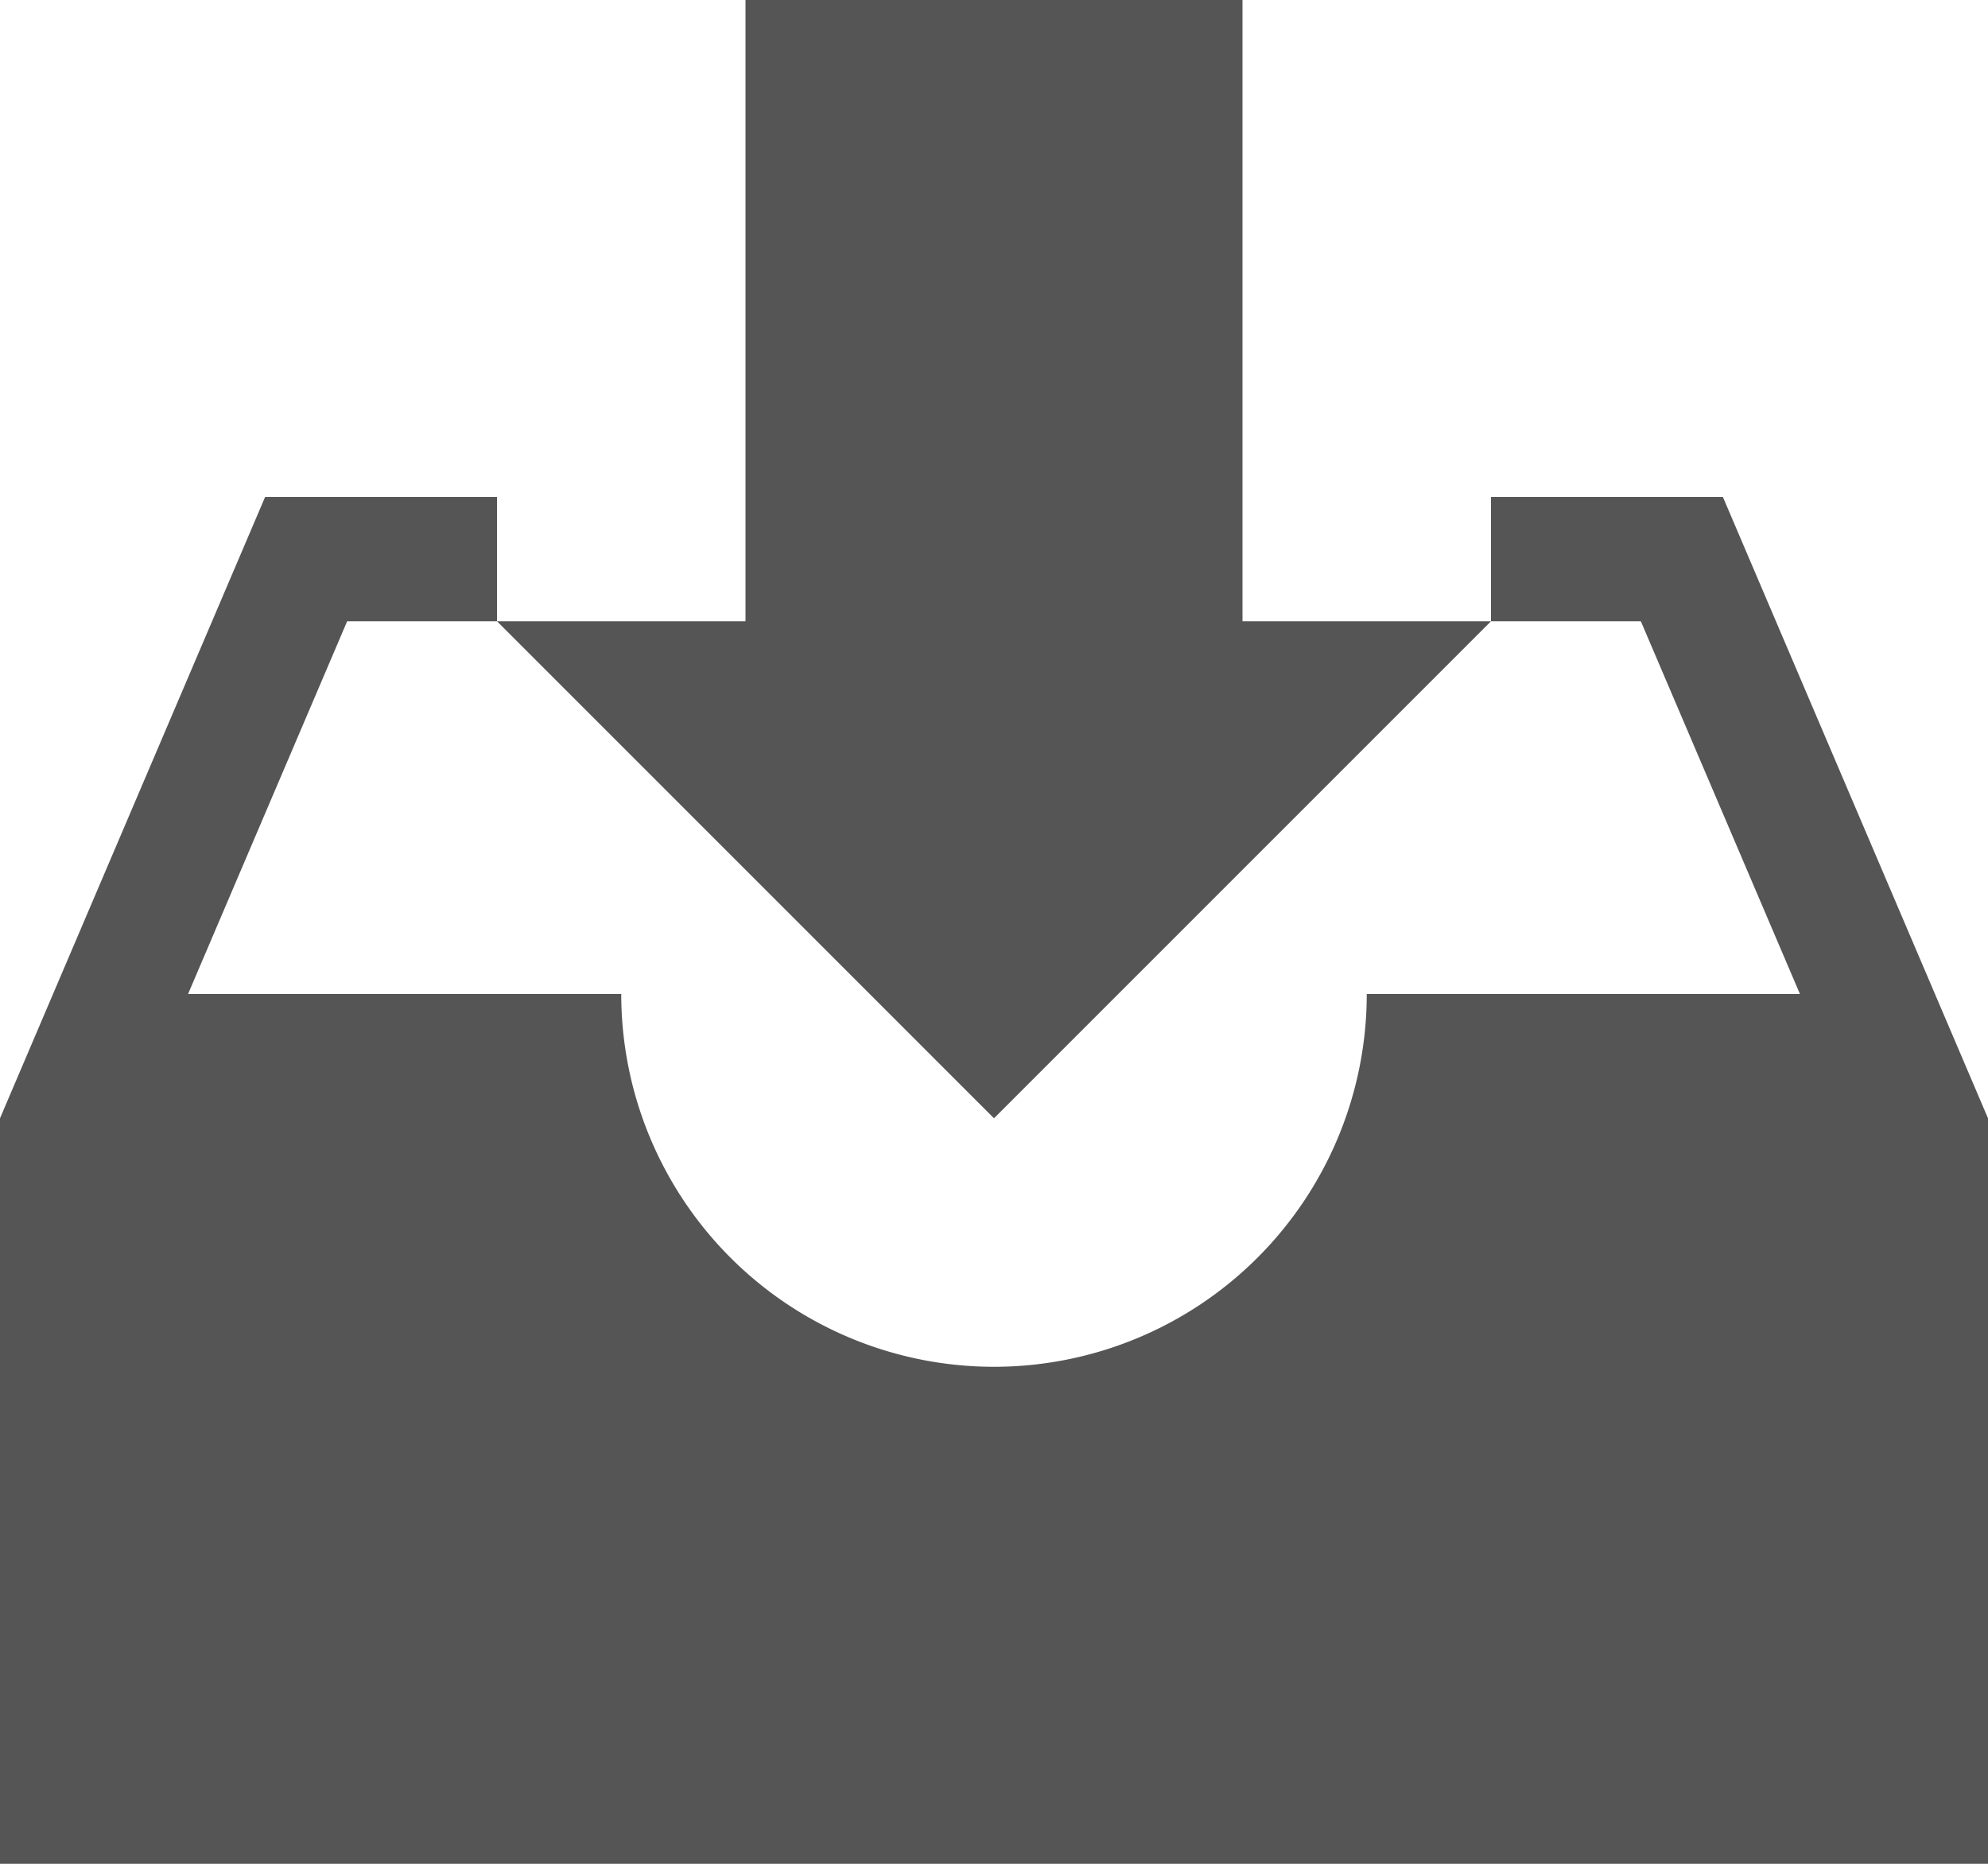 <svg xmlns="http://www.w3.org/2000/svg" width="32" height="30" viewBox="0 0 32 30">
  <defs>
    <style>
      .cls-1 {
        fill: #555;
        fill-rule: evenodd;
      }
    </style>
  </defs>
  <path id="icon-firm-ward.svg" class="cls-1" d="M832,1940h-8v10h-4l8,8,8-8h-4v-10Zm7.733,8H836v2h2.412l2.561,6H834a6,6,0,0,1-12,0h-6.973l2.561-6H820v-2h-3.733L812,1958v12h32v-12Z" transform="translate(-812 -1940)"/>
</svg>
